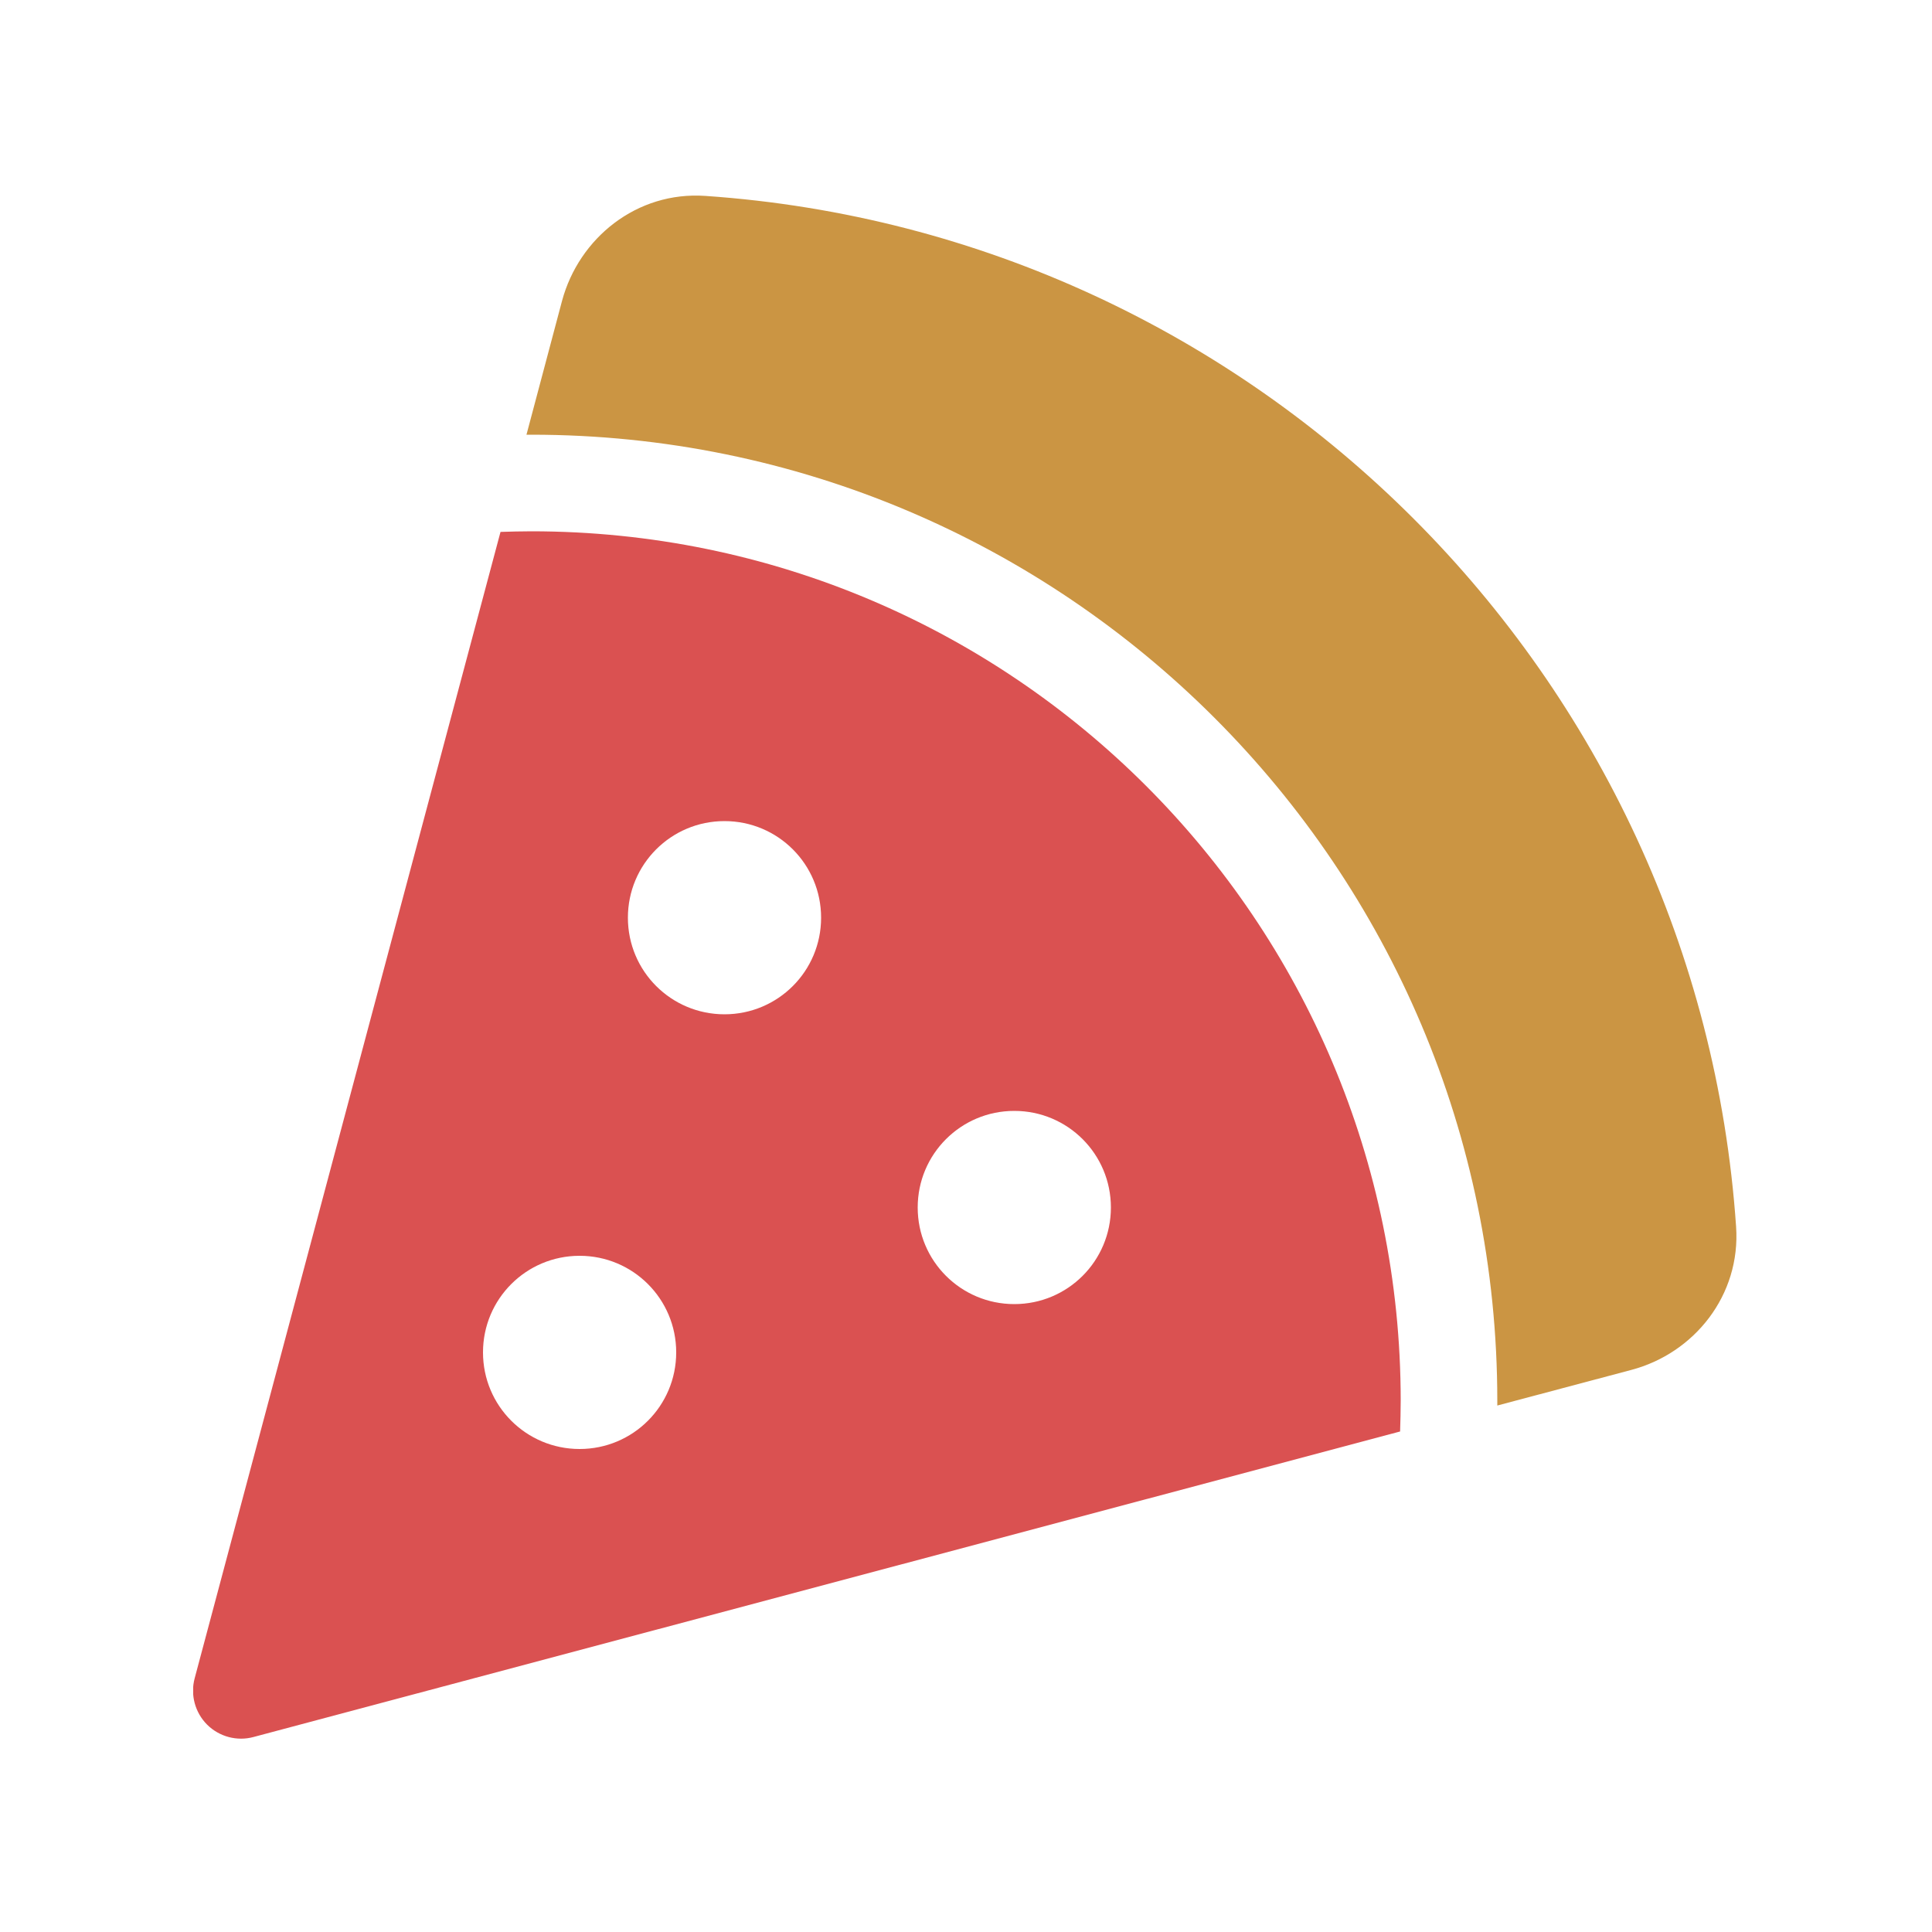 <svg width="500" height="500" viewBox="0 0 500 500" fill="none" xmlns="http://www.w3.org/2000/svg">
<g clip-path="url(#clip0_36_108)">
<path fill-rule="evenodd" clip-rule="evenodd" d="M145.469 77.812C149.844 61.641 164.766 49.453 182.578 50.703C325.391 60.547 439.453 174.609 449.297 317.422C450.547 335.234 438.438 350.234 422.188 354.531L387.5 363.75V362.5C387.5 224.453 275.547 112.5 137.5 112.5H136.25L145.469 77.812Z" fill="#CB9543"/>
<path fill-rule="evenodd" clip-rule="evenodd" d="M362.344 370.469C362.422 367.813 362.5 365.156 362.5 362.5C362.5 238.203 261.797 137.5 137.5 137.5C134.844 137.5 132.188 137.578 129.531 137.656L50.391 434.297C49.219 438.594 50.469 443.203 53.594 446.328C56.719 449.453 61.328 450.703 65.625 449.531L362.344 370.469ZM162.5 237.5C162.5 251.328 173.672 262.5 187.5 262.5C201.328 262.5 212.5 251.328 212.5 237.5C212.5 223.672 201.328 212.5 187.5 212.5C173.672 212.5 162.5 223.672 162.5 237.5ZM262.5 337.5C276.328 337.5 287.5 326.328 287.5 312.5C287.5 298.672 276.328 287.5 262.5 287.5C248.672 287.5 237.5 298.672 237.5 312.5C237.5 326.328 248.672 337.5 262.5 337.5ZM150 375C163.828 375 175 363.828 175 350C175 336.172 163.828 325 150 325C136.172 325 125 336.172 125 350C125 363.828 136.172 375 150 375Z" fill="#DA5151"/>
</g>
<defs>
<clipPath id="clip0_36_108">
<rect width="400" height="400" fill="white" transform="translate(50 50)"/>
</clipPath>
</defs>
</svg>
